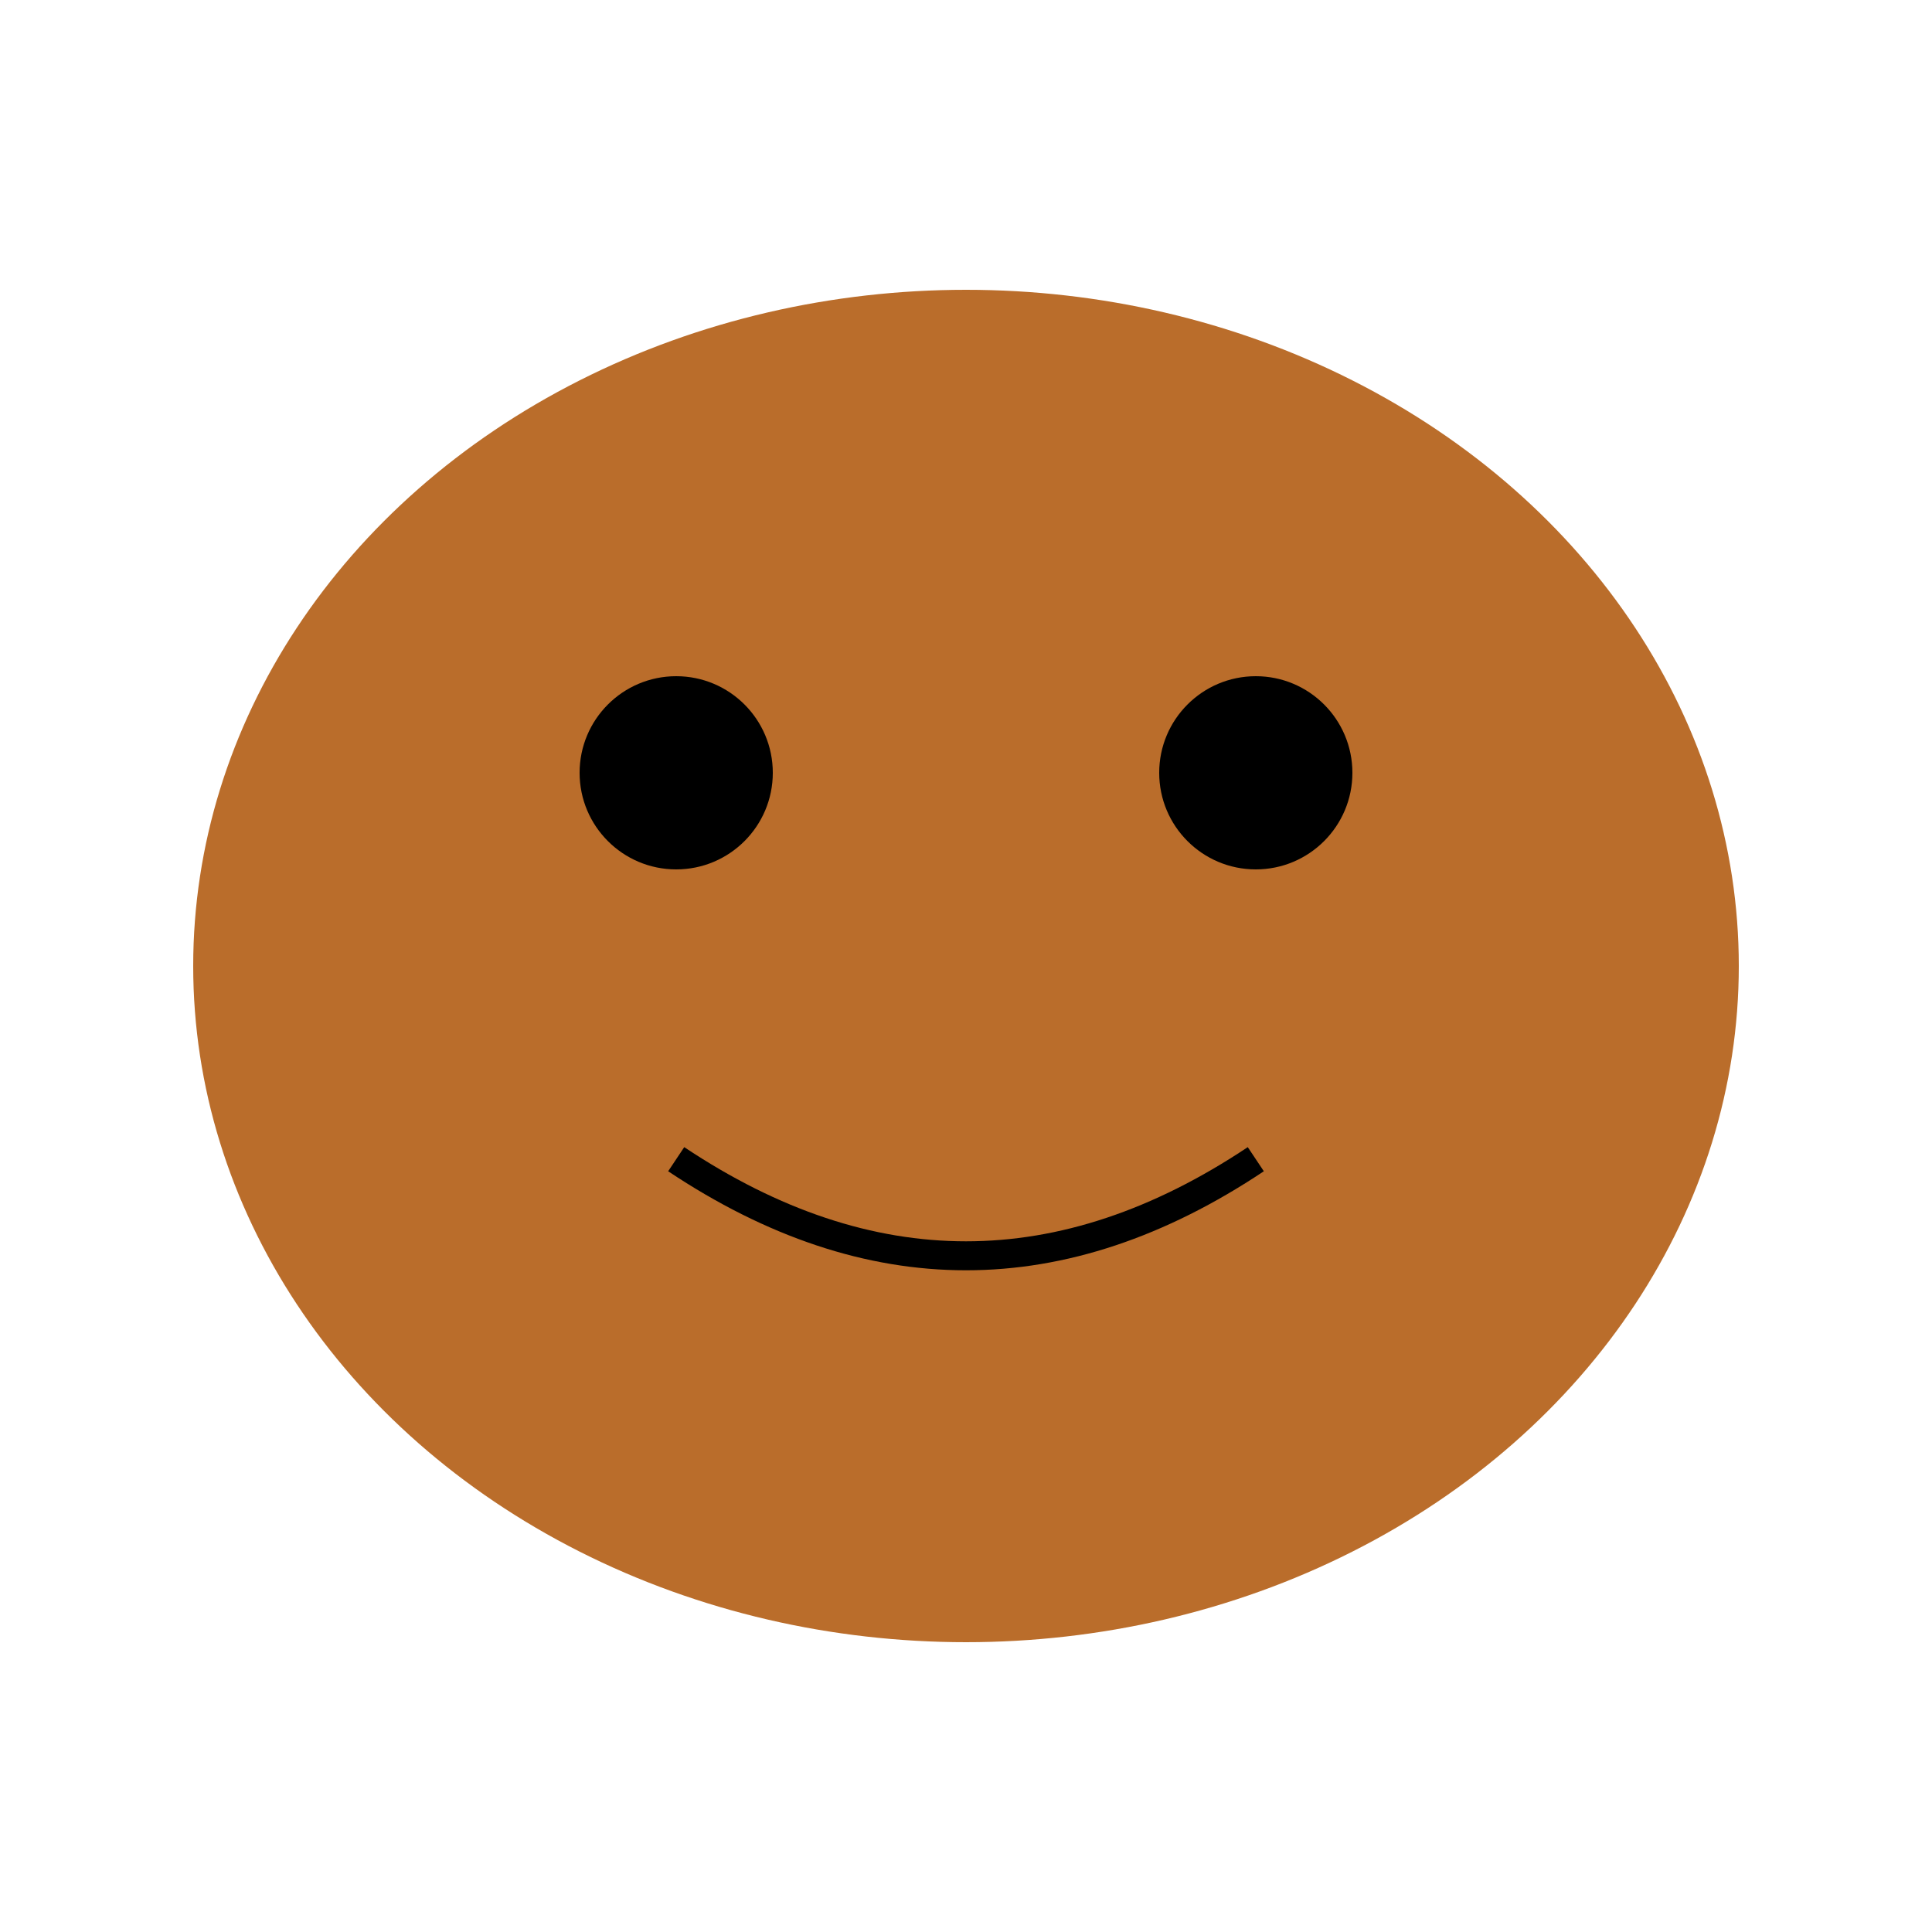 <svg width="200" height="200" viewBox="0 0 200 200" xmlns="http://www.w3.org/2000/svg">
  <ellipse cx="100" cy="100" rx="80" ry="70" fill="#ba6d2b" />
  <circle cx="70" cy="80" r="10" fill="#000" />
  <circle cx="130" cy="80" r="10" fill="#000" />
  <path d="M70 120 Q100 140 130 120" stroke="#000" stroke-width="3" fill="none" />
</svg> 